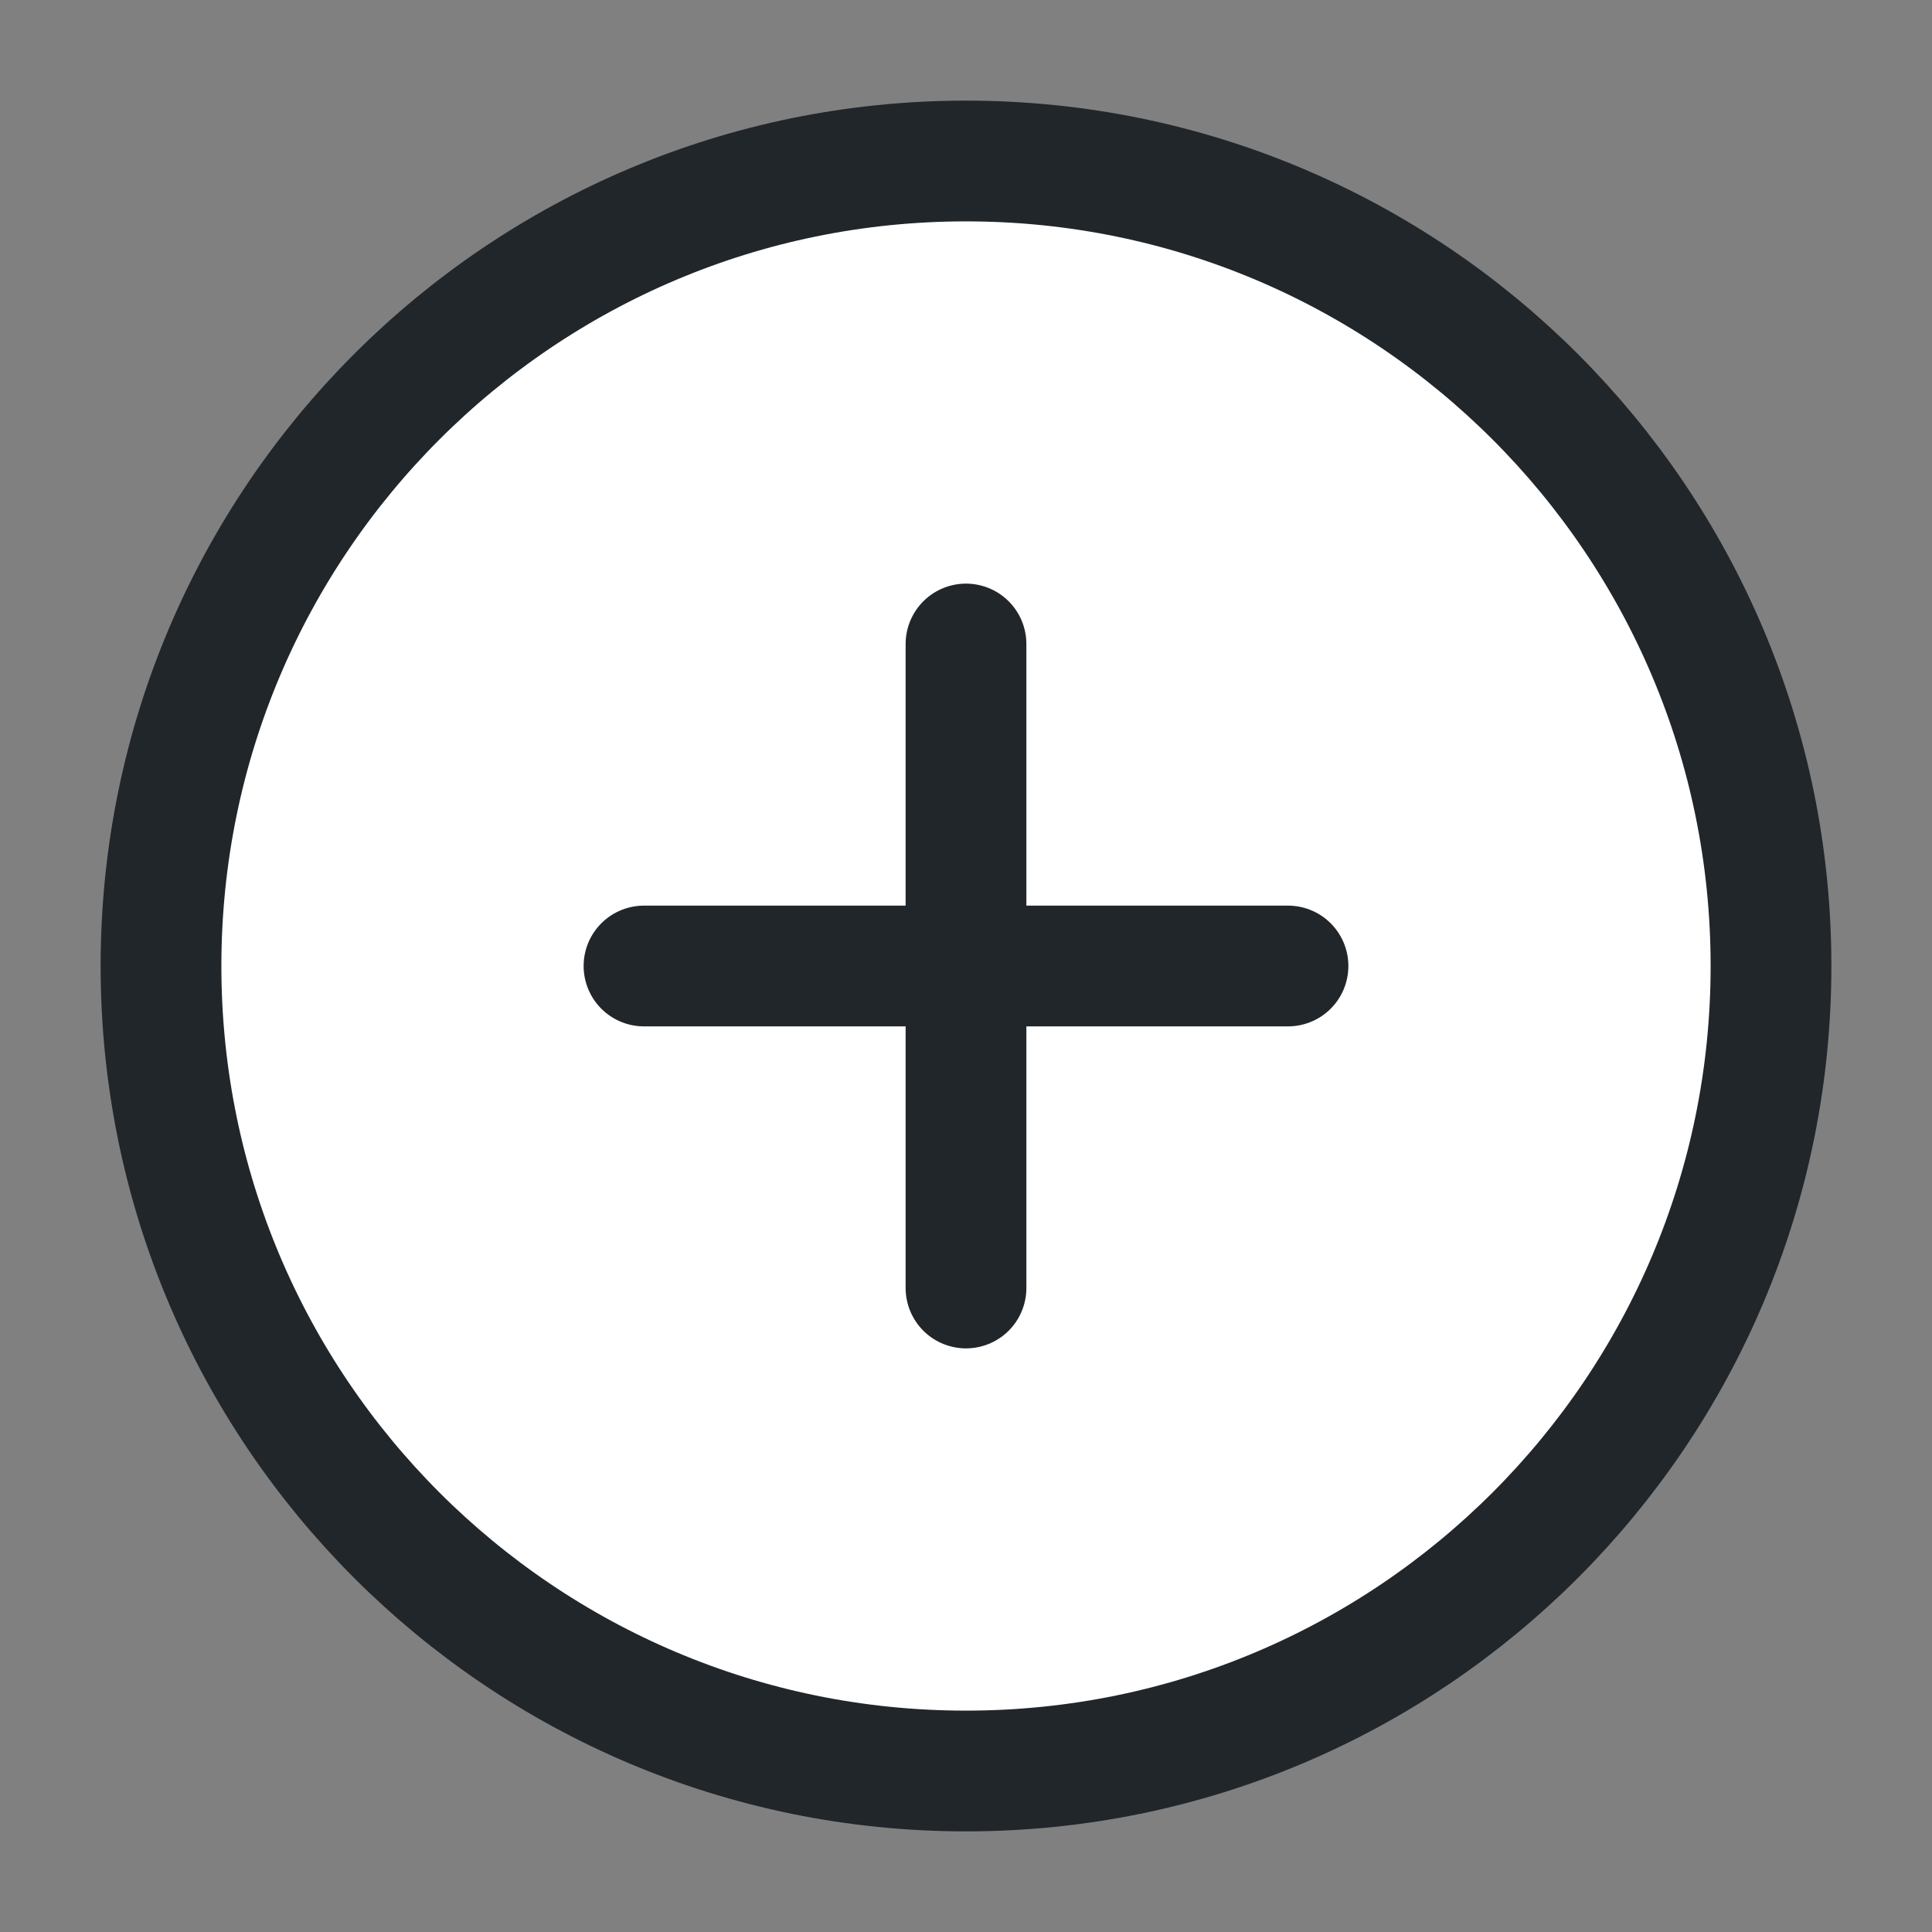 <svg width="24" height="24" viewBox="0 0 24 24" fill="none" xmlns="http://www.w3.org/2000/svg">
<rect x="0" y="0" width="24" height="24" fill="#808080" stroke="none"/>
<path d="M22 12C22 6.477 17.523 2 12 2C6.477 2 2 6.477 2 12C2 17.523 6.477 22 12 22C17.523 22 22 17.523 22 12Z" fill="white" stroke="#21262B" stroke-width="1.5" stroke-linecap="round" stroke-linejoin="round"/>
<path d="M12 8V16M16 12H8" stroke="#21262B" stroke-width="1.5" stroke-linecap="round" stroke-linejoin="round"/>
</svg>
